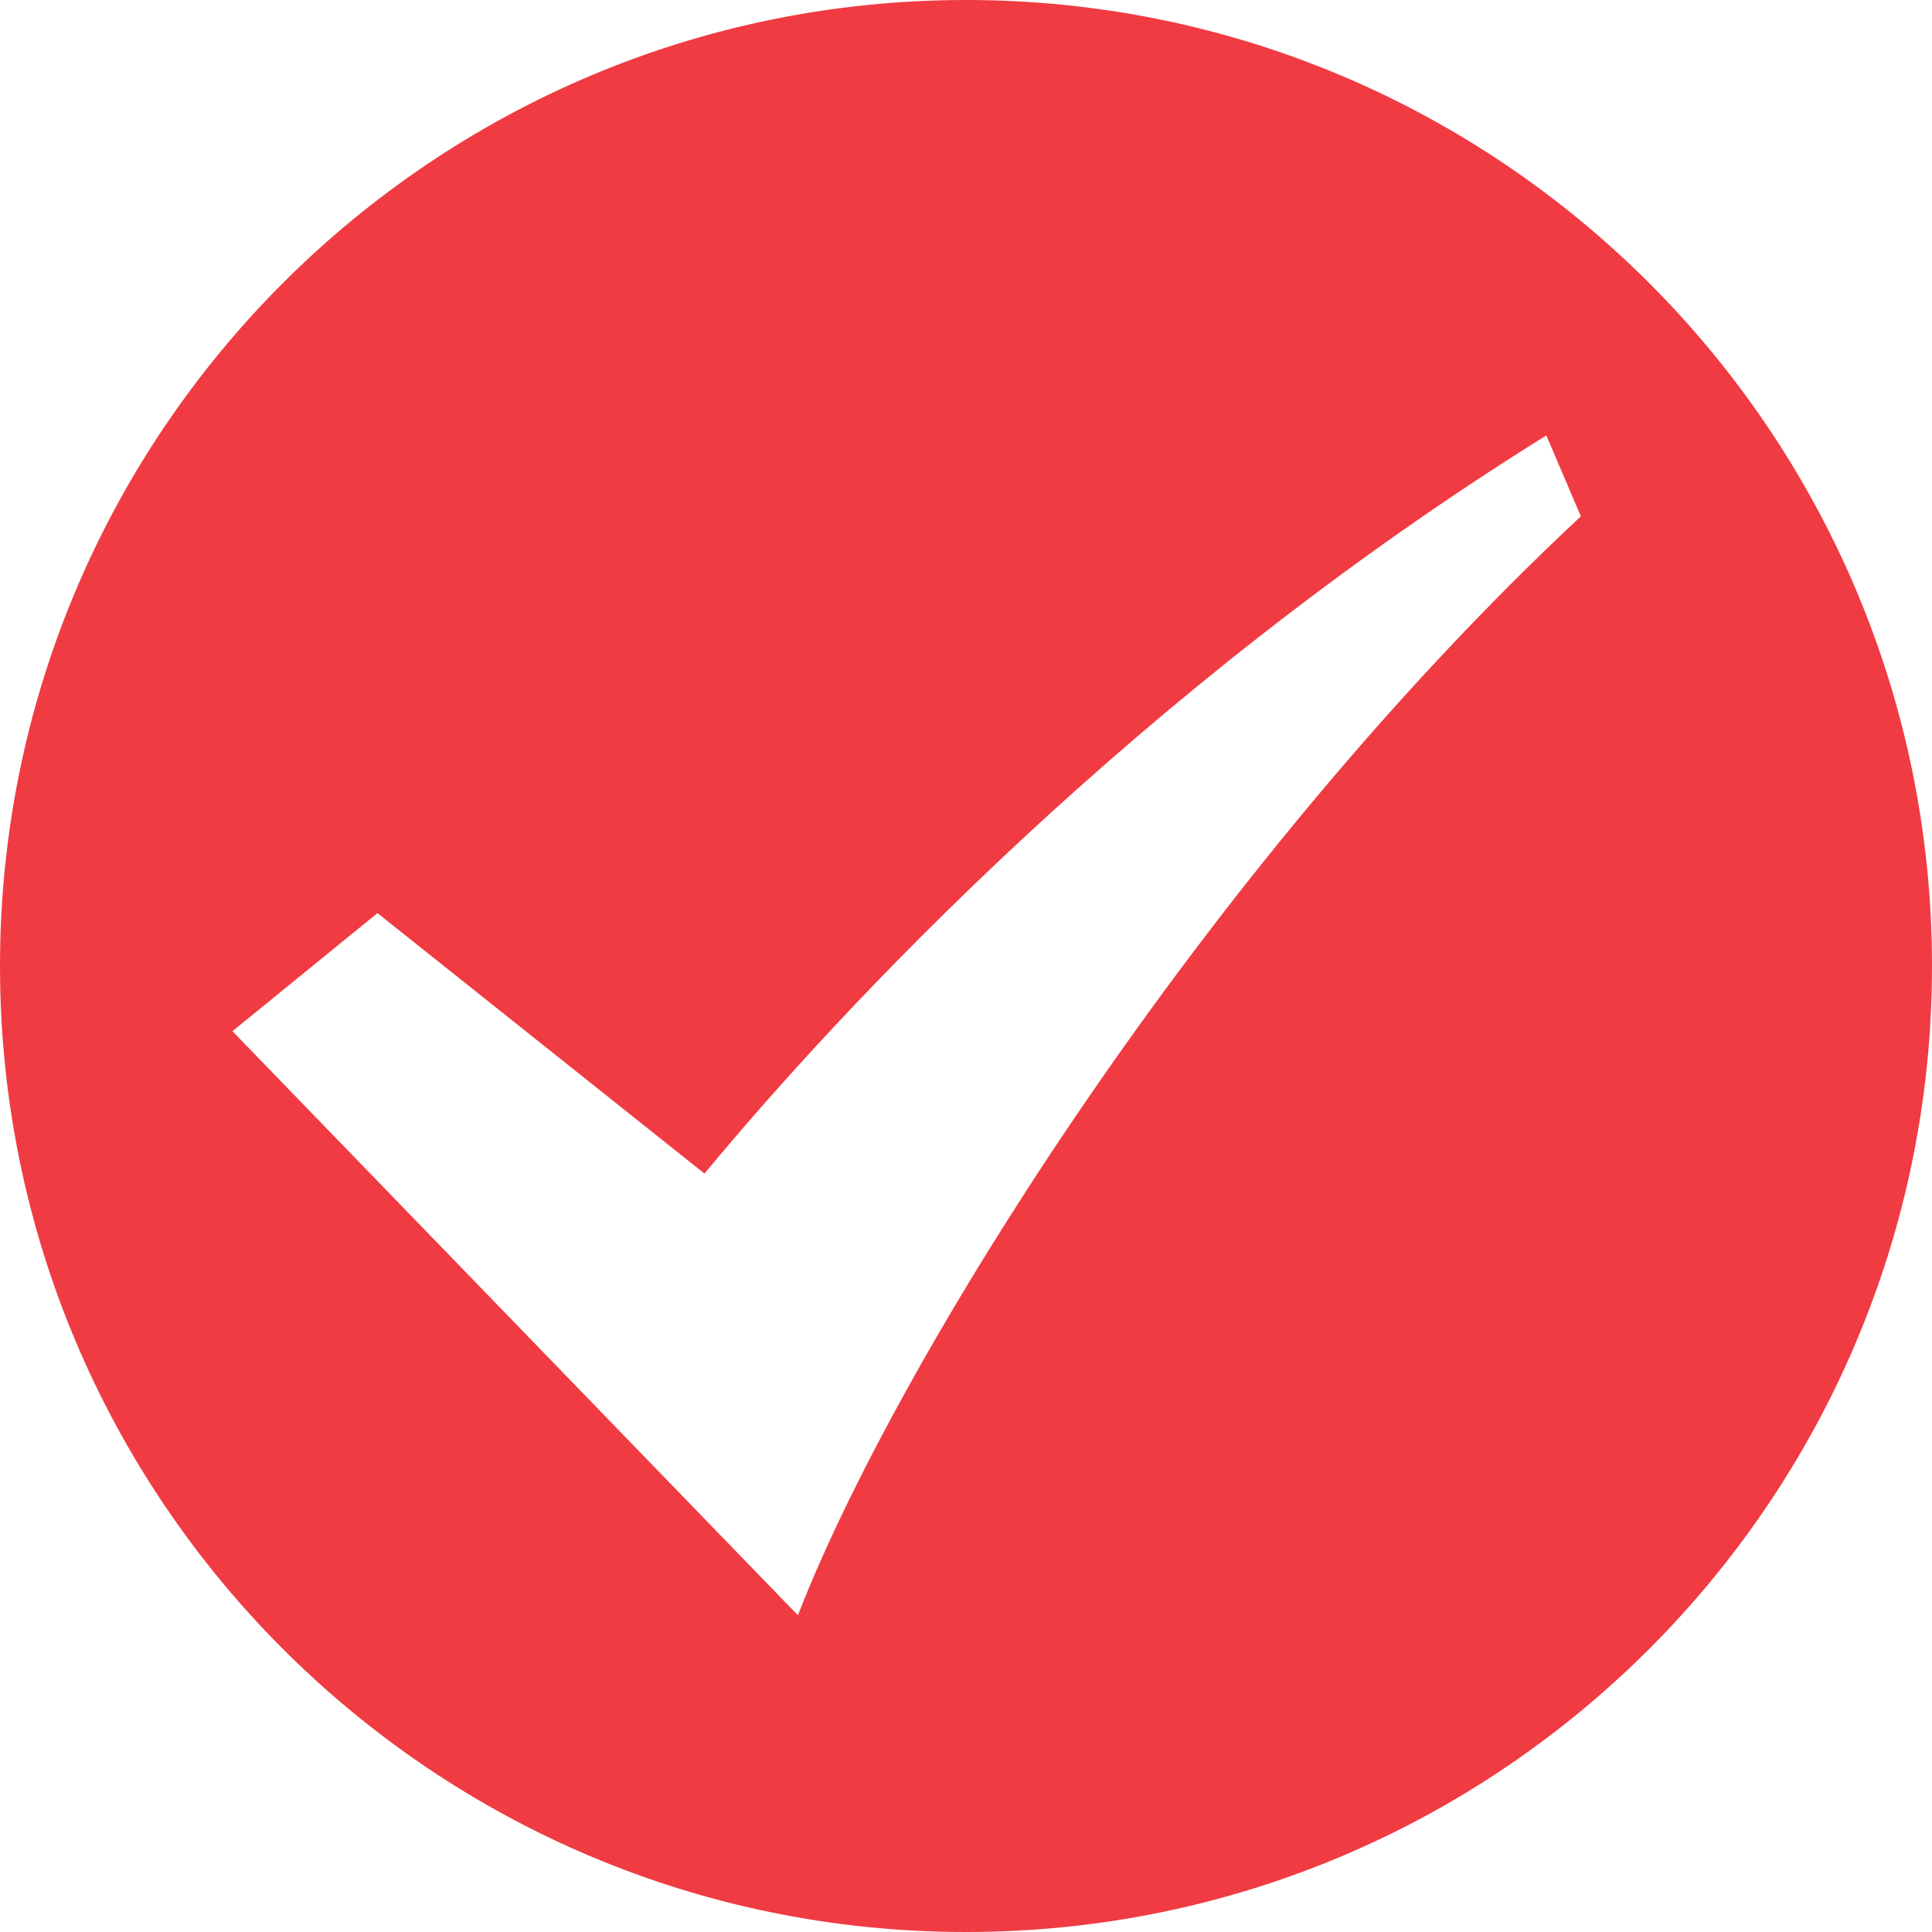 <?xml version="1.0" standalone="no"?><!DOCTYPE svg PUBLIC "-//W3C//DTD SVG 1.1//EN" "http://www.w3.org/Graphics/SVG/1.1/DTD/svg11.dtd"><svg t="1504078425018" class="icon" style="" viewBox="0 0 1024 1024" version="1.1" xmlns="http://www.w3.org/2000/svg" p-id="1514" xmlns:xlink="http://www.w3.org/1999/xlink" width="26" height="26"><defs><style type="text/css"></style></defs><path d="M512 0c-282.688 0-512 229.248-512 512s229.312 512 512 512c282.816 0 512-229.248 512-512S794.816 0 512 0zM422.912 856.128l-299.712-309.568 76.864-62.592 173.312 138.048c71.04-85.76 228.672-255.936 446.208-391.232l18.304 42.88C638.208 459.968 474.816 722.112 422.912 856.128z" p-id="1515" fill="#f03b42"></path></svg>
